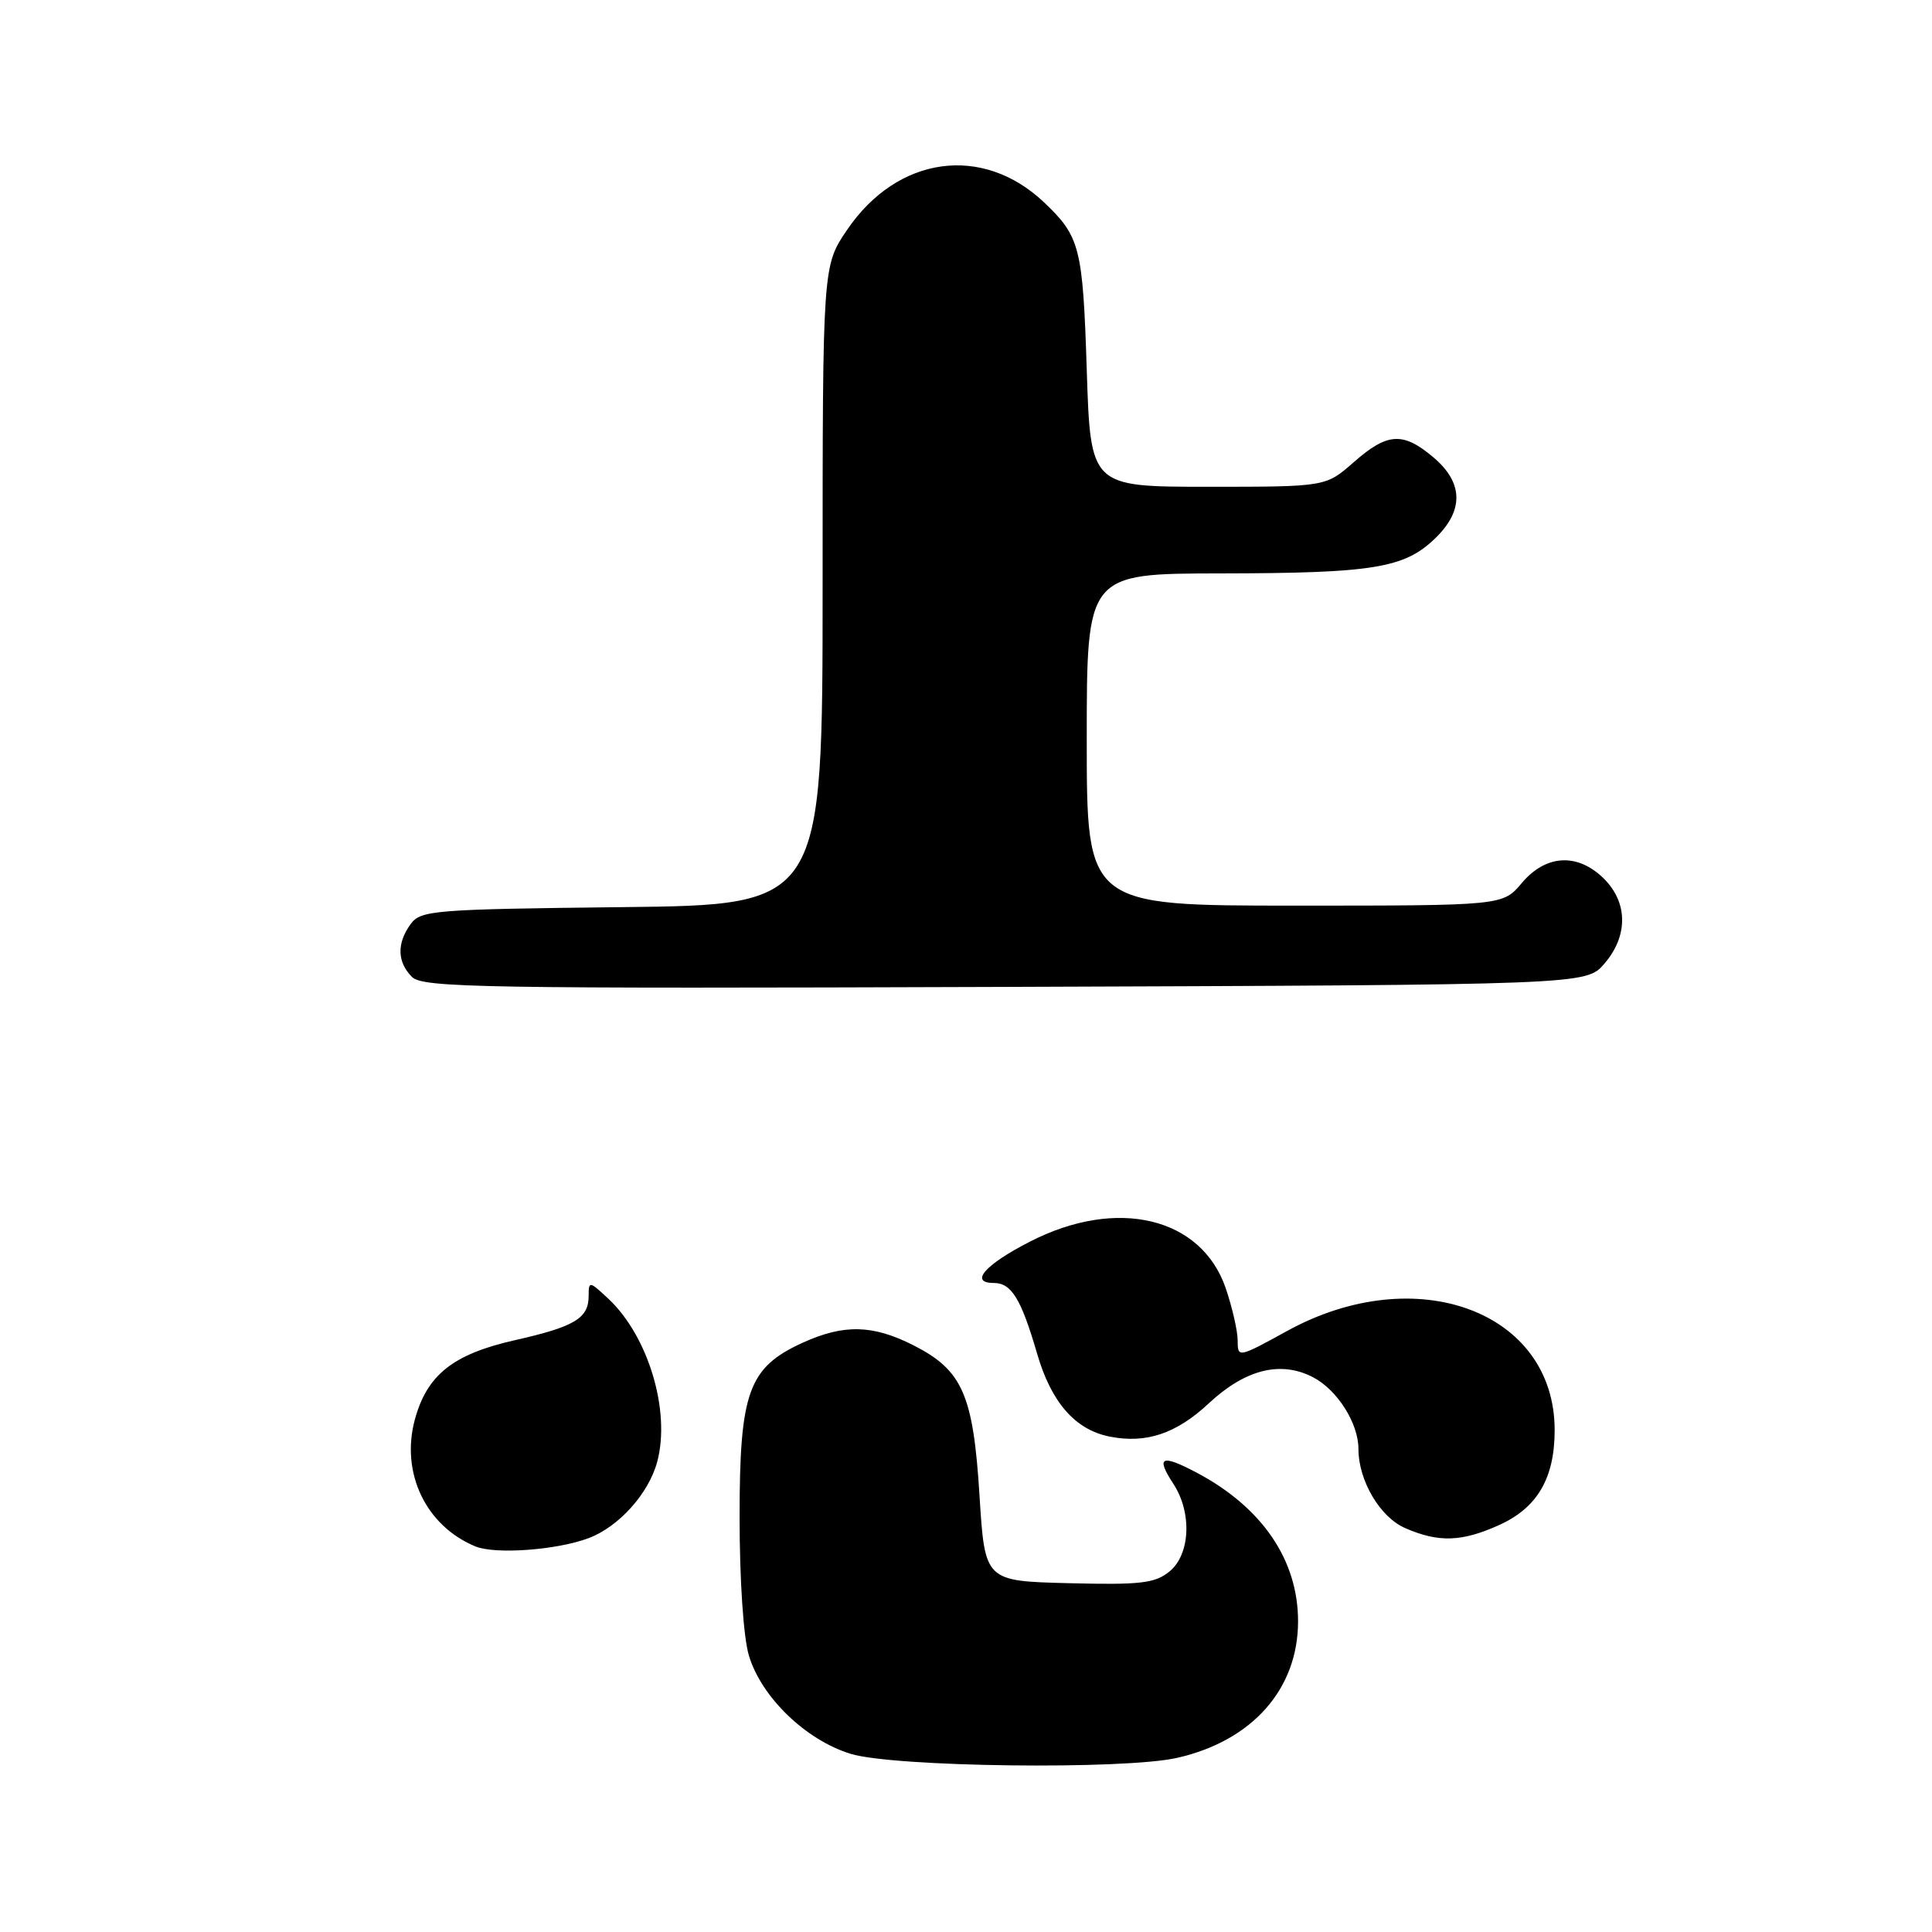 <?xml version="1.0" encoding="UTF-8" standalone="no"?>
<!DOCTYPE svg PUBLIC "-//W3C//DTD SVG 1.1//EN" "http://www.w3.org/Graphics/SVG/1.1/DTD/svg11.dtd" >
<svg xmlns="http://www.w3.org/2000/svg" xmlns:xlink="http://www.w3.org/1999/xlink" version="1.1" viewBox="0 0 256 256">
 <g >
 <path fill="currentColor"
d=" M 156.00 232.92 C 165.94 230.66 172.00 223.80 172.00 214.83 C 172.00 206.70 167.24 199.73 158.56 195.13 C 153.88 192.66 153.12 193.01 155.46 196.59 C 157.98 200.42 157.73 205.99 154.95 208.24 C 153.02 209.80 151.12 210.02 141.60 209.78 C 130.50 209.50 130.50 209.50 129.79 198.16 C 128.96 184.78 127.53 181.55 121.02 178.25 C 115.65 175.53 111.83 175.44 106.40 177.90 C 99.17 181.19 98.00 184.42 98.00 201.00 C 98.00 209.37 98.51 216.96 99.23 219.36 C 100.88 224.88 106.76 230.56 112.71 232.39 C 118.44 234.15 148.97 234.53 156.00 232.92 Z  M 78.00 203.81 C 81.99 202.31 85.95 197.91 87.08 193.71 C 88.89 186.99 85.91 177.04 80.60 172.08 C 78.10 169.74 78.00 169.73 78.00 171.70 C 78.00 174.69 76.16 175.79 68.19 177.59 C 60.01 179.44 56.57 182.19 54.96 188.13 C 53.07 195.18 56.44 202.21 63.00 204.91 C 65.64 205.99 73.78 205.40 78.00 203.81 Z  M 198.68 202.06 C 203.72 199.77 206.00 195.85 206.00 189.50 C 206.00 173.76 187.65 166.96 170.55 176.36 C 164.09 179.91 164.00 179.93 164.00 177.66 C 164.00 176.39 163.29 173.26 162.42 170.71 C 159.20 161.28 148.00 158.60 136.48 164.52 C 130.51 167.57 128.39 170.00 131.68 170.00 C 134.02 170.00 135.30 172.08 137.42 179.36 C 139.29 185.81 142.46 189.44 147.01 190.35 C 151.84 191.32 155.86 189.98 160.17 185.95 C 165.01 181.44 169.68 180.27 173.96 182.48 C 177.18 184.14 180.00 188.58 180.00 191.98 C 180.00 196.20 182.86 201.04 186.21 202.49 C 190.65 204.42 193.71 204.31 198.68 202.06 Z  M 212.59 127.69 C 215.74 124.03 215.72 119.63 212.55 116.45 C 209.08 112.99 204.85 113.20 201.65 117.00 C 199.13 120.00 199.13 120.00 171.56 120.00 C 144.00 120.00 144.00 120.00 144.00 98.00 C 144.00 76.00 144.00 76.00 161.75 75.98 C 181.94 75.95 186.05 75.28 190.11 71.39 C 194.00 67.67 193.93 63.96 189.92 60.59 C 185.89 57.19 183.84 57.32 179.37 61.25 C 175.67 64.50 175.67 64.50 160.09 64.50 C 144.50 64.50 144.50 64.50 144.00 49.00 C 143.48 32.77 143.11 31.34 138.34 26.81 C 130.18 19.08 118.91 20.65 112.25 30.45 C 109.00 35.23 109.00 35.23 109.00 77.57 C 109.00 119.91 109.00 119.91 82.42 120.20 C 57.45 120.48 55.75 120.62 54.42 122.44 C 52.56 124.98 52.62 127.48 54.59 129.45 C 56.02 130.88 63.91 131.01 133.18 130.77 C 210.17 130.50 210.17 130.50 212.59 127.69 Z "/>
</g>
</svg>
